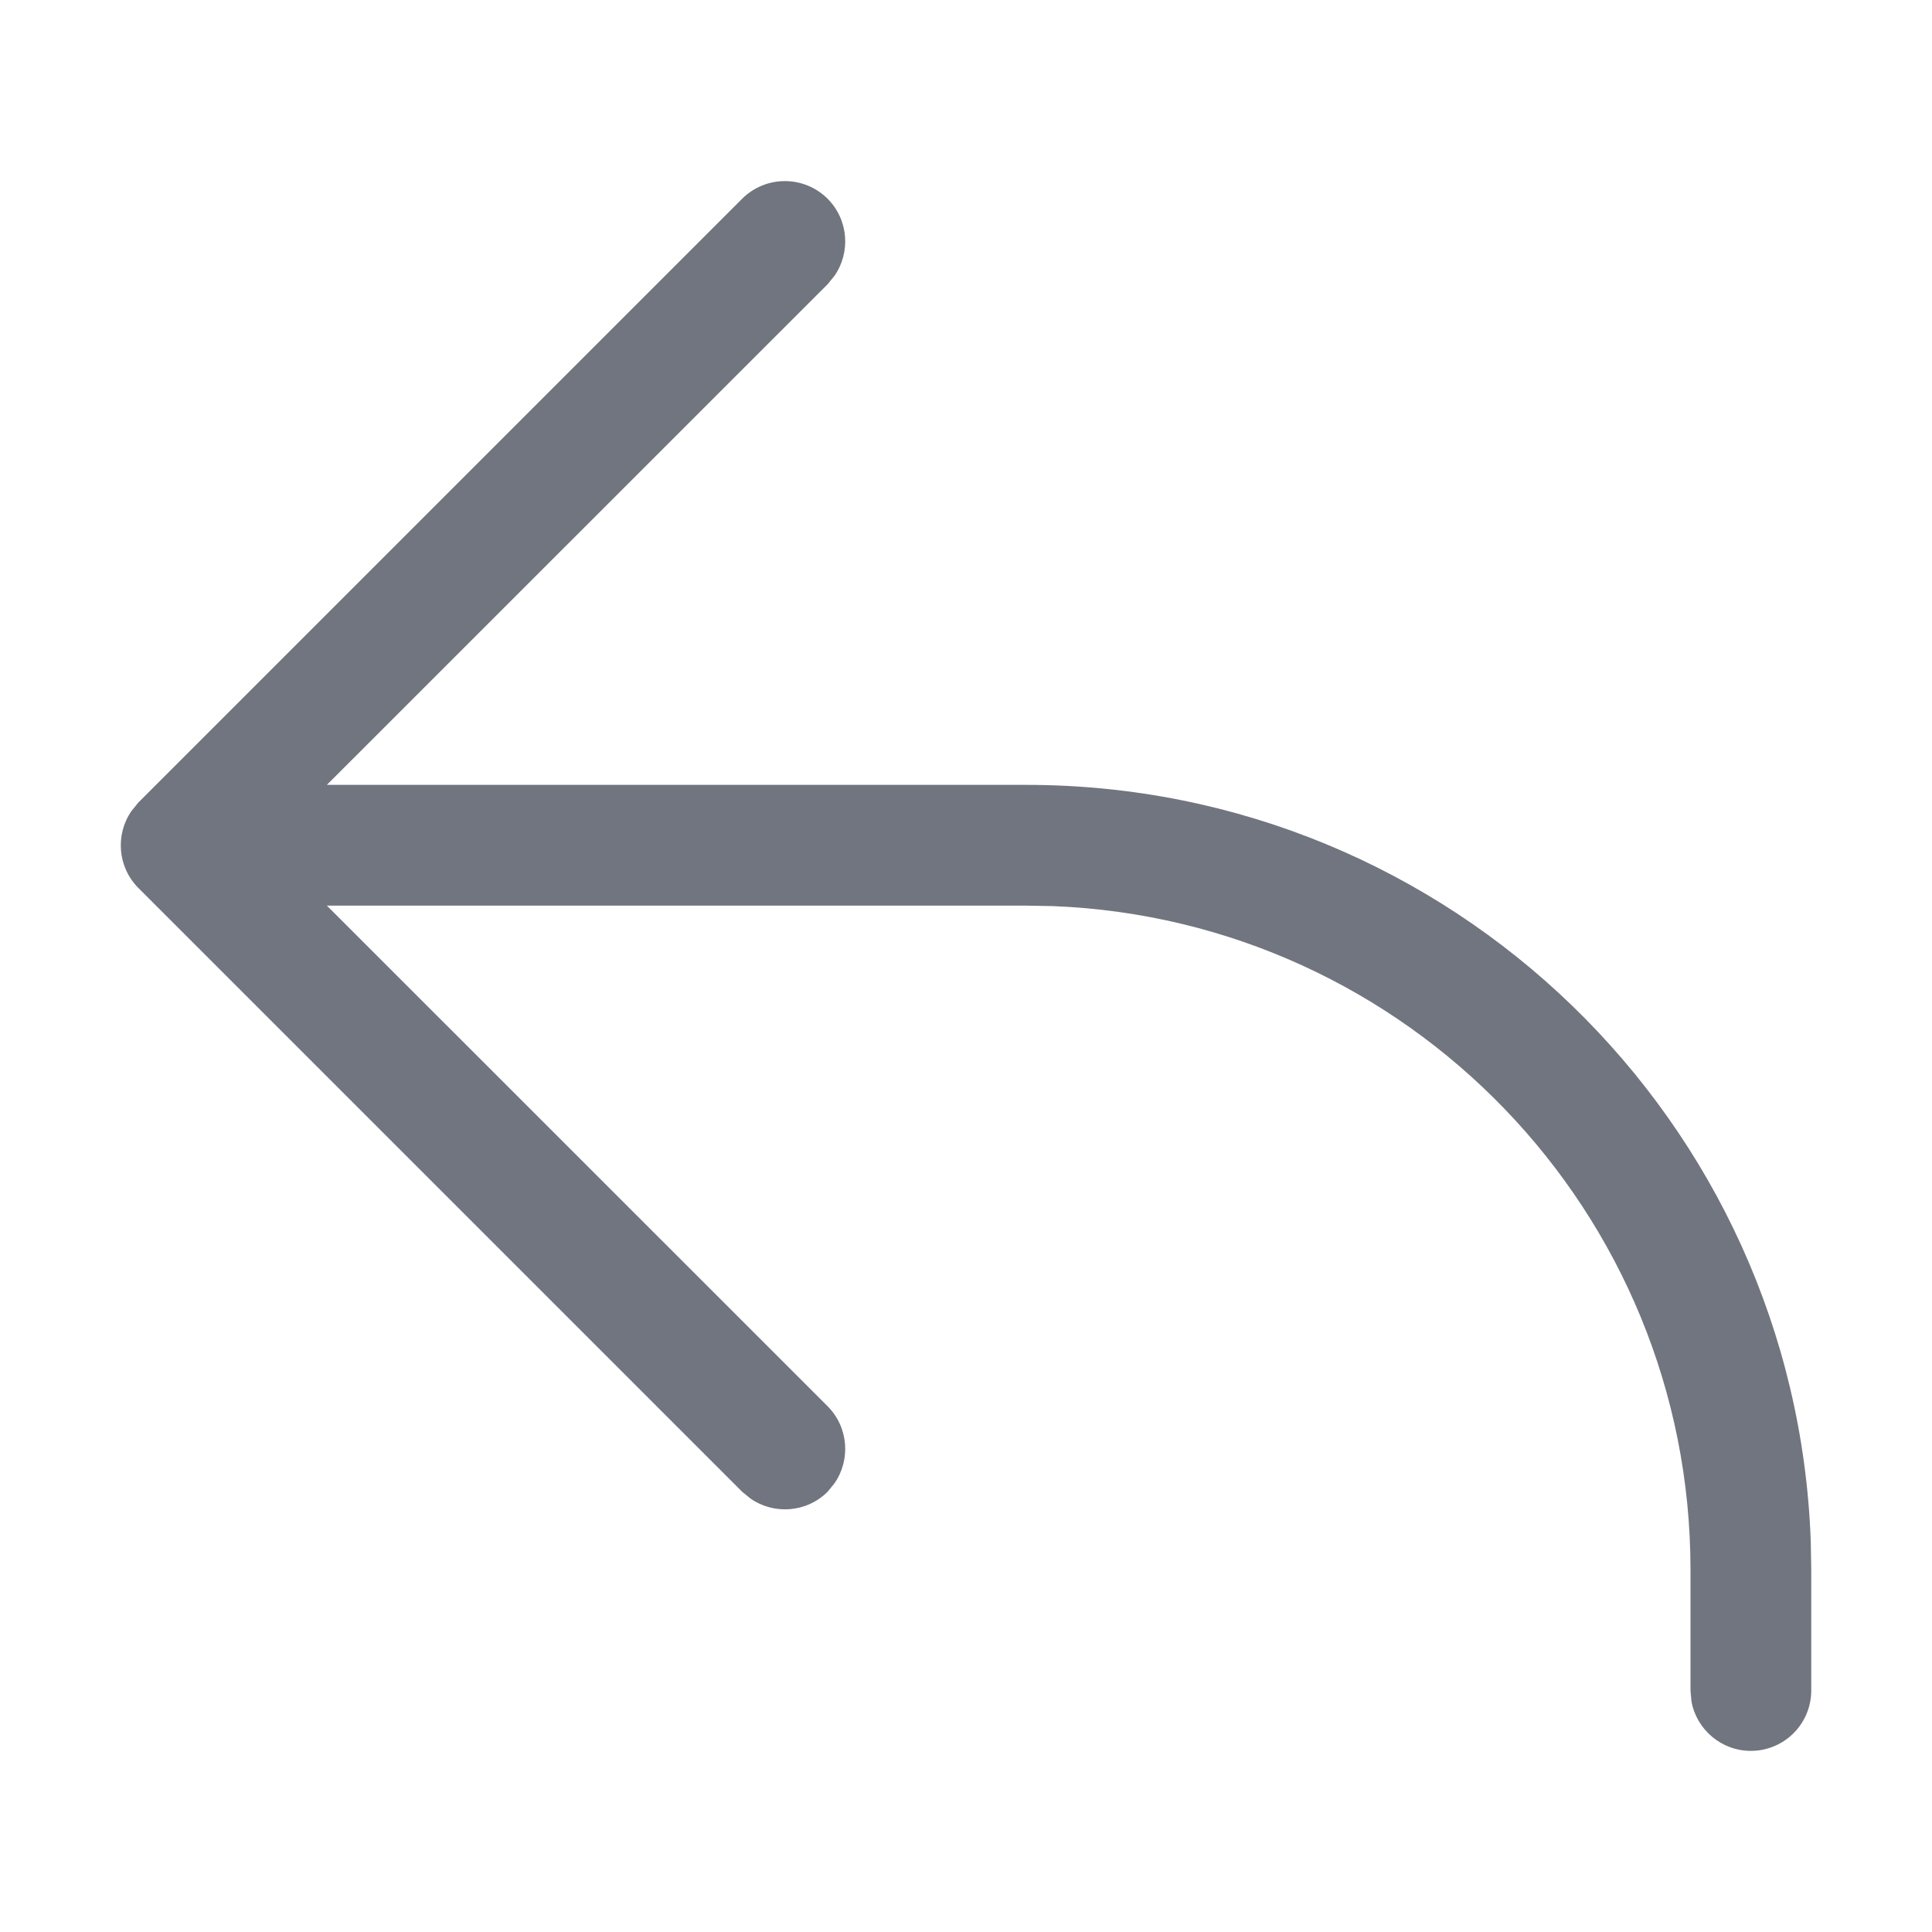 <?xml version="1.0" encoding="UTF-8"?>
<svg width="16px" height="16px" viewBox="0 0 16 16" version="1.1" xmlns="http://www.w3.org/2000/svg" xmlns:xlink="http://www.w3.org/1999/xlink">
    <title>撤消</title>
    <g id="撤消" stroke="none" stroke-width="1" fill="none" fill-rule="evenodd">
        <g id="ipd-return" transform="translate(1, 1.5)" fill="#71757F" fill-rule="nonzero">
            <path d="M5.854,10.146 C6.027,10.32 6.046,10.589 5.911,10.784 L5.854,10.854 C5.68,11.027 5.411,11.046 5.216,10.911 L5.146,10.854 L0.146,5.854 C-0.027,5.68 -0.046,5.411 0.089,5.216 L0.146,5.146 L5.146,0.146 C5.342,-0.049 5.658,-0.049 5.854,0.146 C6.027,0.32 6.046,0.589 5.911,0.784 L5.854,0.854 L1.707,5 L7.5,5 C11.012,5 13.873,7.785 13.996,11.267 L14,11.5 L14,12.5 C14,12.776 13.776,13 13.5,13 C13.255,13 13.05,12.823 13.008,12.59 L13,12.5 L13,11.5 C13,8.537 10.656,6.12 7.721,6.004 L7.5,6 L1.707,6 L5.854,10.146 Z" id="路径"></path>
        </g>
    </g>
</svg>